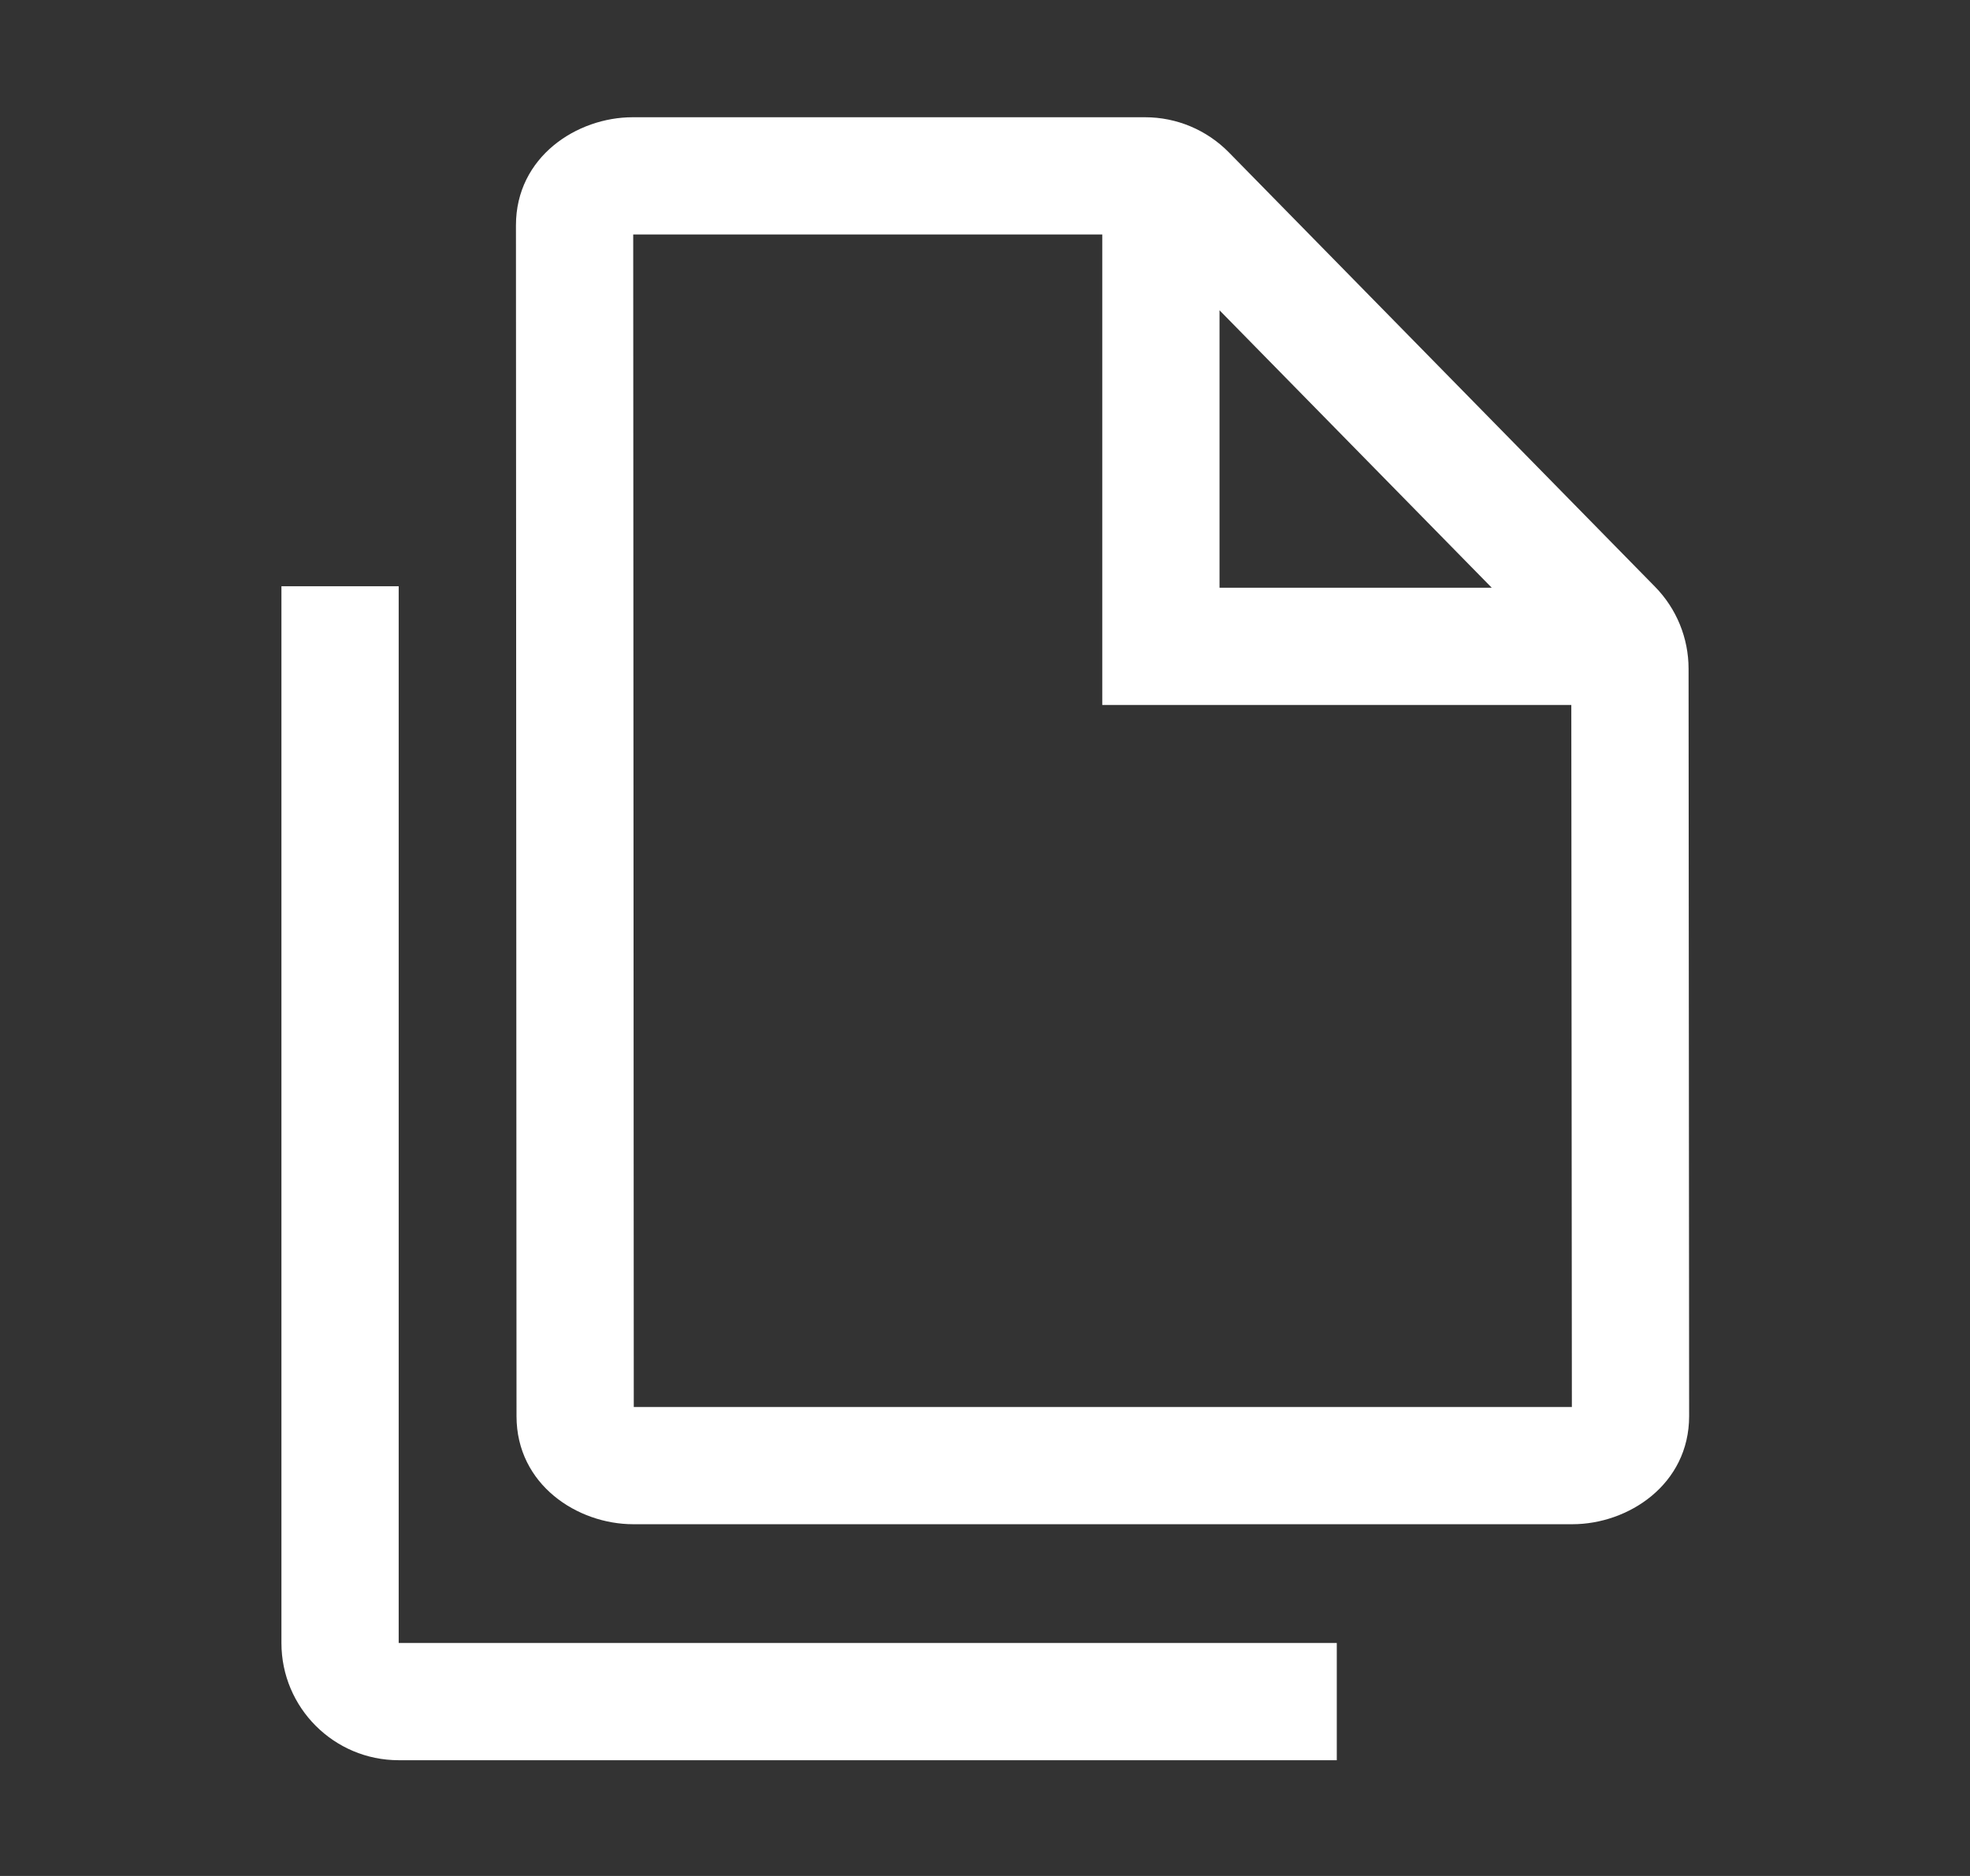 <svg width="21" height="20" viewBox="0 0 21 20" fill="none" xmlns="http://www.w3.org/2000/svg">
<rect x="0" y="0" width="21" height="20" fill="#333333" stroke="none"/>
<path d="M5.5 2.402C5.5 1.672 6.15 1.25 6.744 1.25H12.207C12.543 1.25 12.864 1.385 13.1 1.625L17.642 6.255C17.872 6.489 18 6.803 18 7.13L18.006 15.097C18.006 15.828 17.356 16.25 16.762 16.25H6.75C6.156 16.25 5.506 15.829 5.506 15.098L5.5 2.402ZM6.75 2.5L6.756 15H16.756L16.75 7.516H11.75V2.5H6.75ZM13 3.308V6.266H15.902L13 3.308Z" fill="white"/>
<path d="M3 6.25V17.516C3 18.206 3.56 18.766 4.25 18.766H14.25V17.516L4.25 17.516V6.25H3Z" fill="white"/>
</svg>

